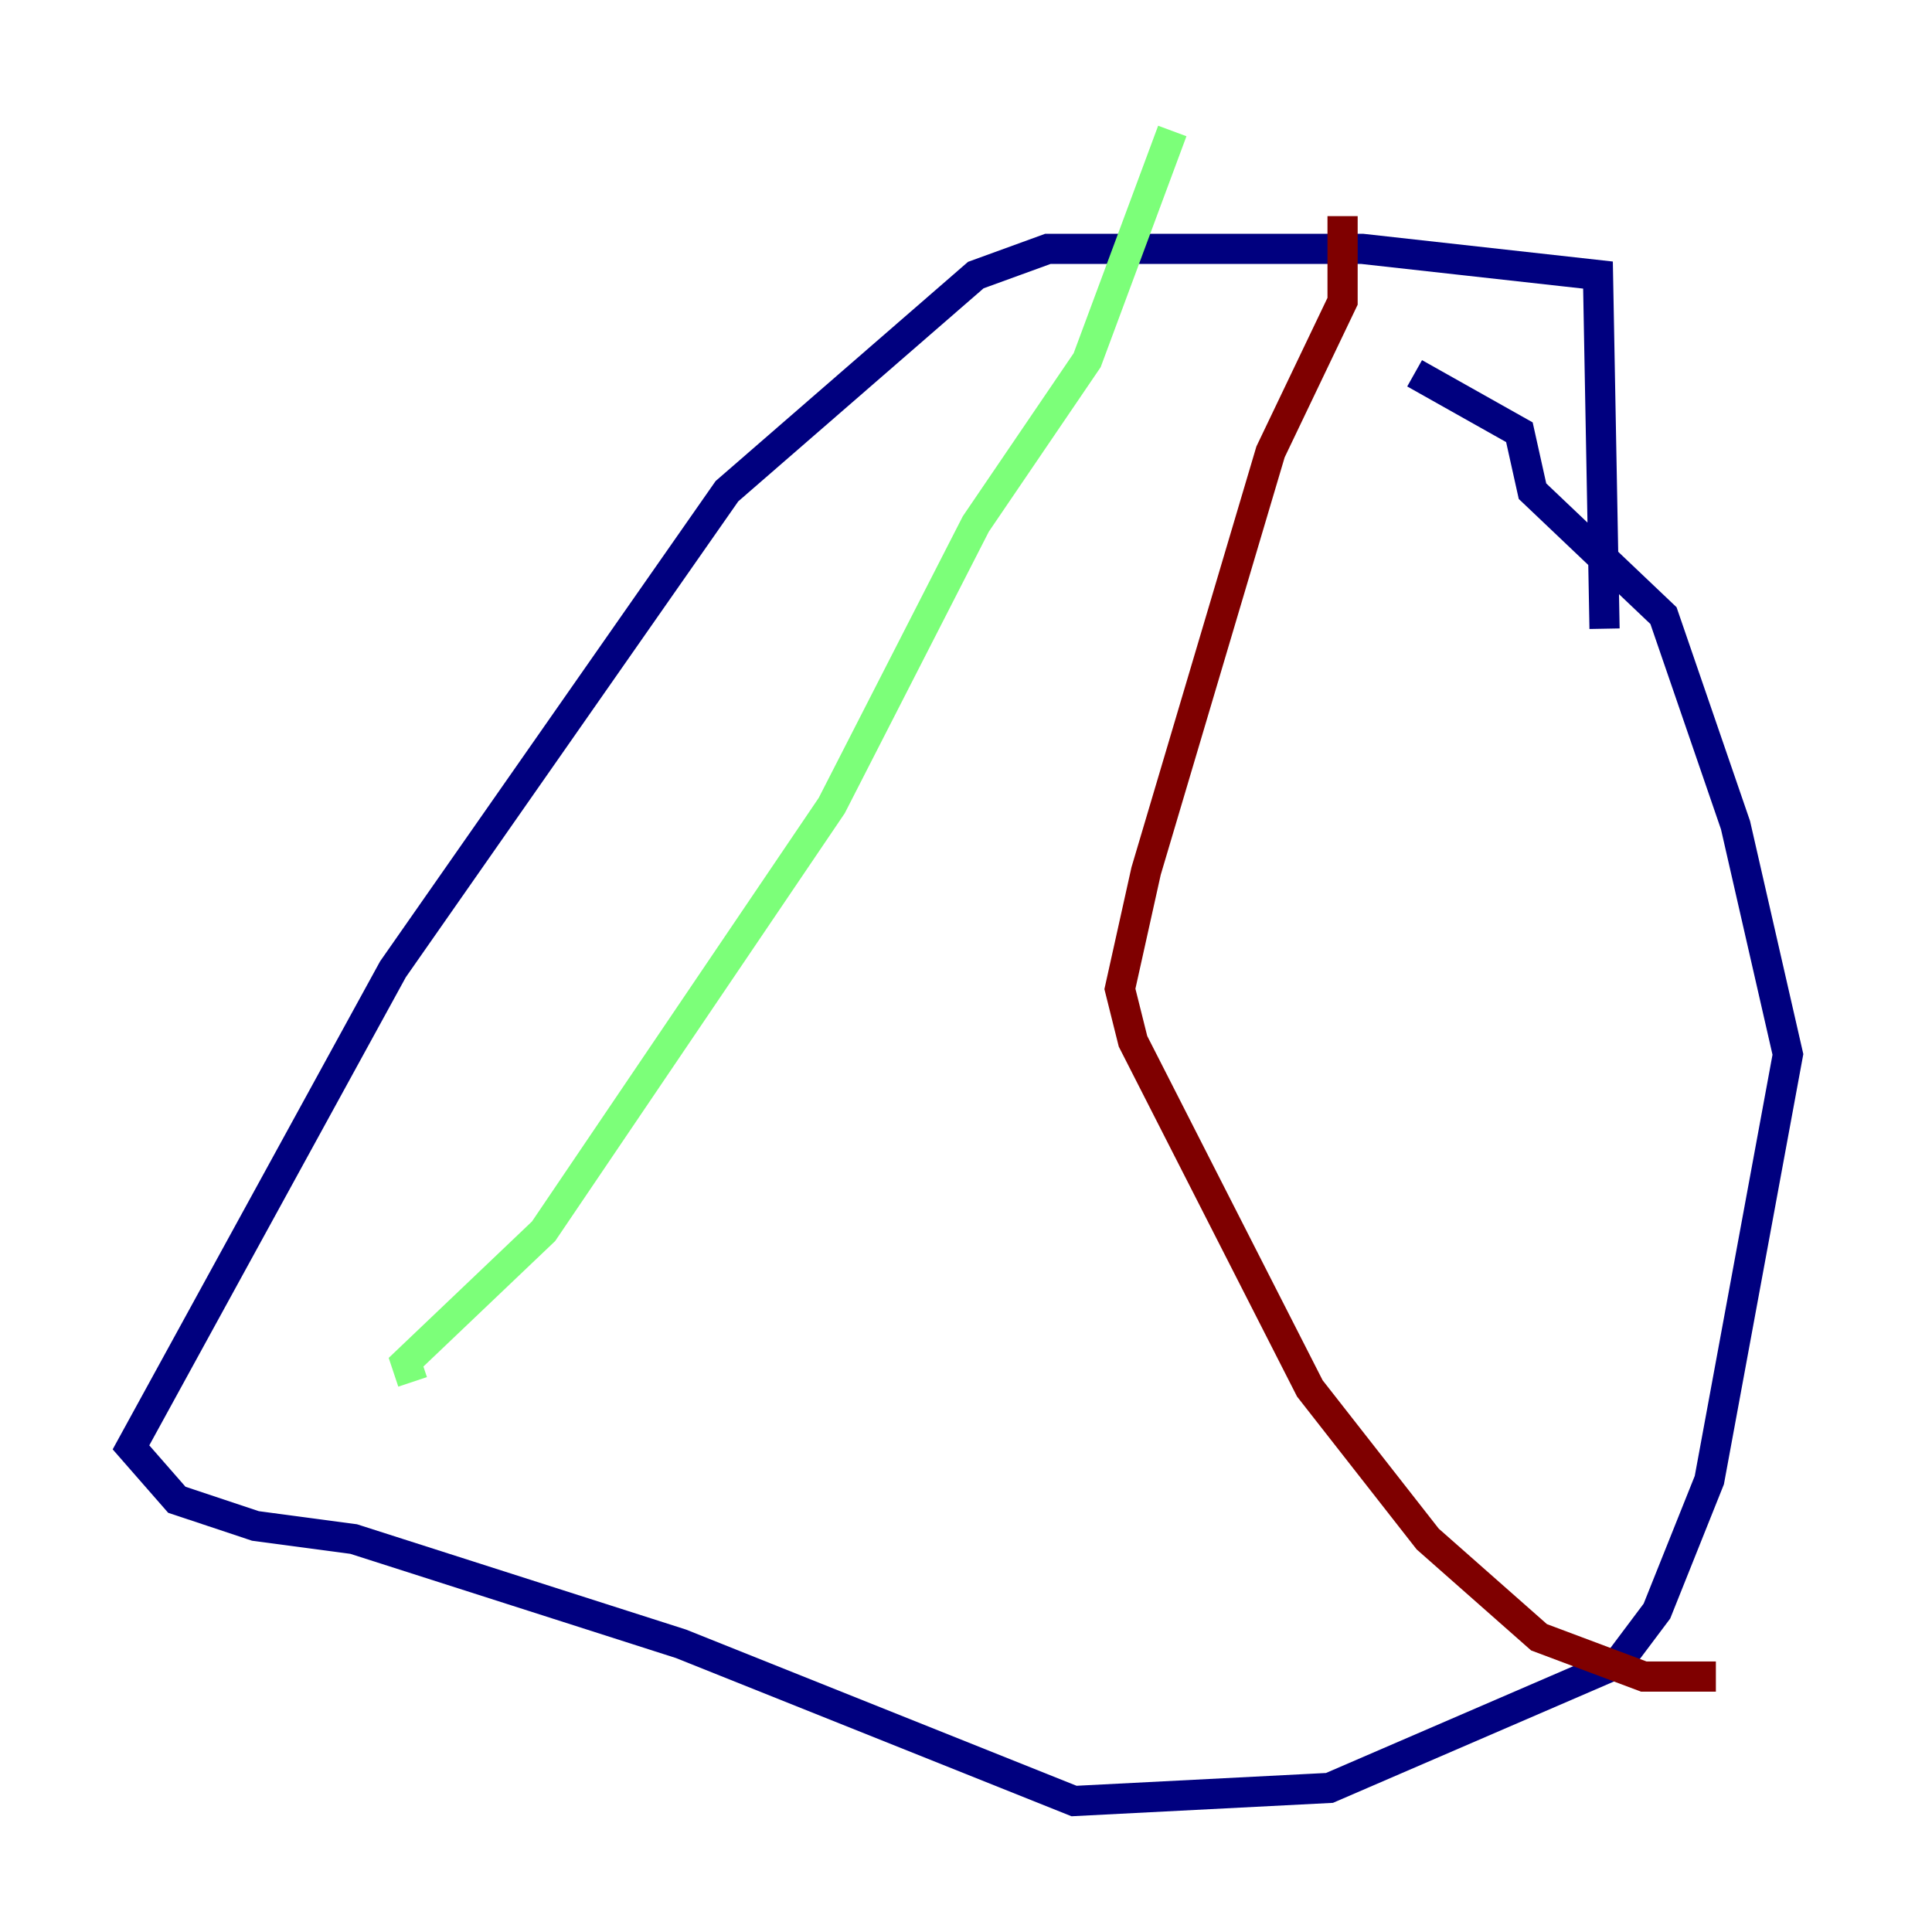 <?xml version="1.0" encoding="utf-8" ?>
<svg baseProfile="tiny" height="128" version="1.2" viewBox="0,0,128,128" width="128" xmlns="http://www.w3.org/2000/svg" xmlns:ev="http://www.w3.org/2001/xml-events" xmlns:xlink="http://www.w3.org/1999/xlink"><defs /><polyline fill="none" points="106.305,41.654 105.871,18.224 90.251,16.488 69.424,16.488 64.651,18.224 48.163,32.542 26.034,64.217 8.678,95.891 11.715,99.363 16.922,101.098 23.43,101.966 45.125,108.909 71.159,119.322 88.081,118.454 107.173,110.21 109.776,106.739 113.248,98.061 118.454,69.858 114.983,54.671 110.21,40.786 101.532,32.542 100.664,28.637 93.722,24.732" stroke="#00007f" stroke-width="2" /><polyline fill="none" points="77.668,8.678 72.027,23.864 64.651,34.712 55.105,53.37 36.014,81.573 26.902,90.251 27.336,91.552" stroke="#7cff79" stroke-width="2" /><polyline fill="none" points="88.949,14.319 88.949,19.959 84.176,29.939 75.932,57.709 74.197,65.519 75.064,68.99 86.78,91.986 94.59,101.966 101.966,108.475 108.909,111.078 113.681,111.078" stroke="#7f0000" stroke-width="2" /></svg>